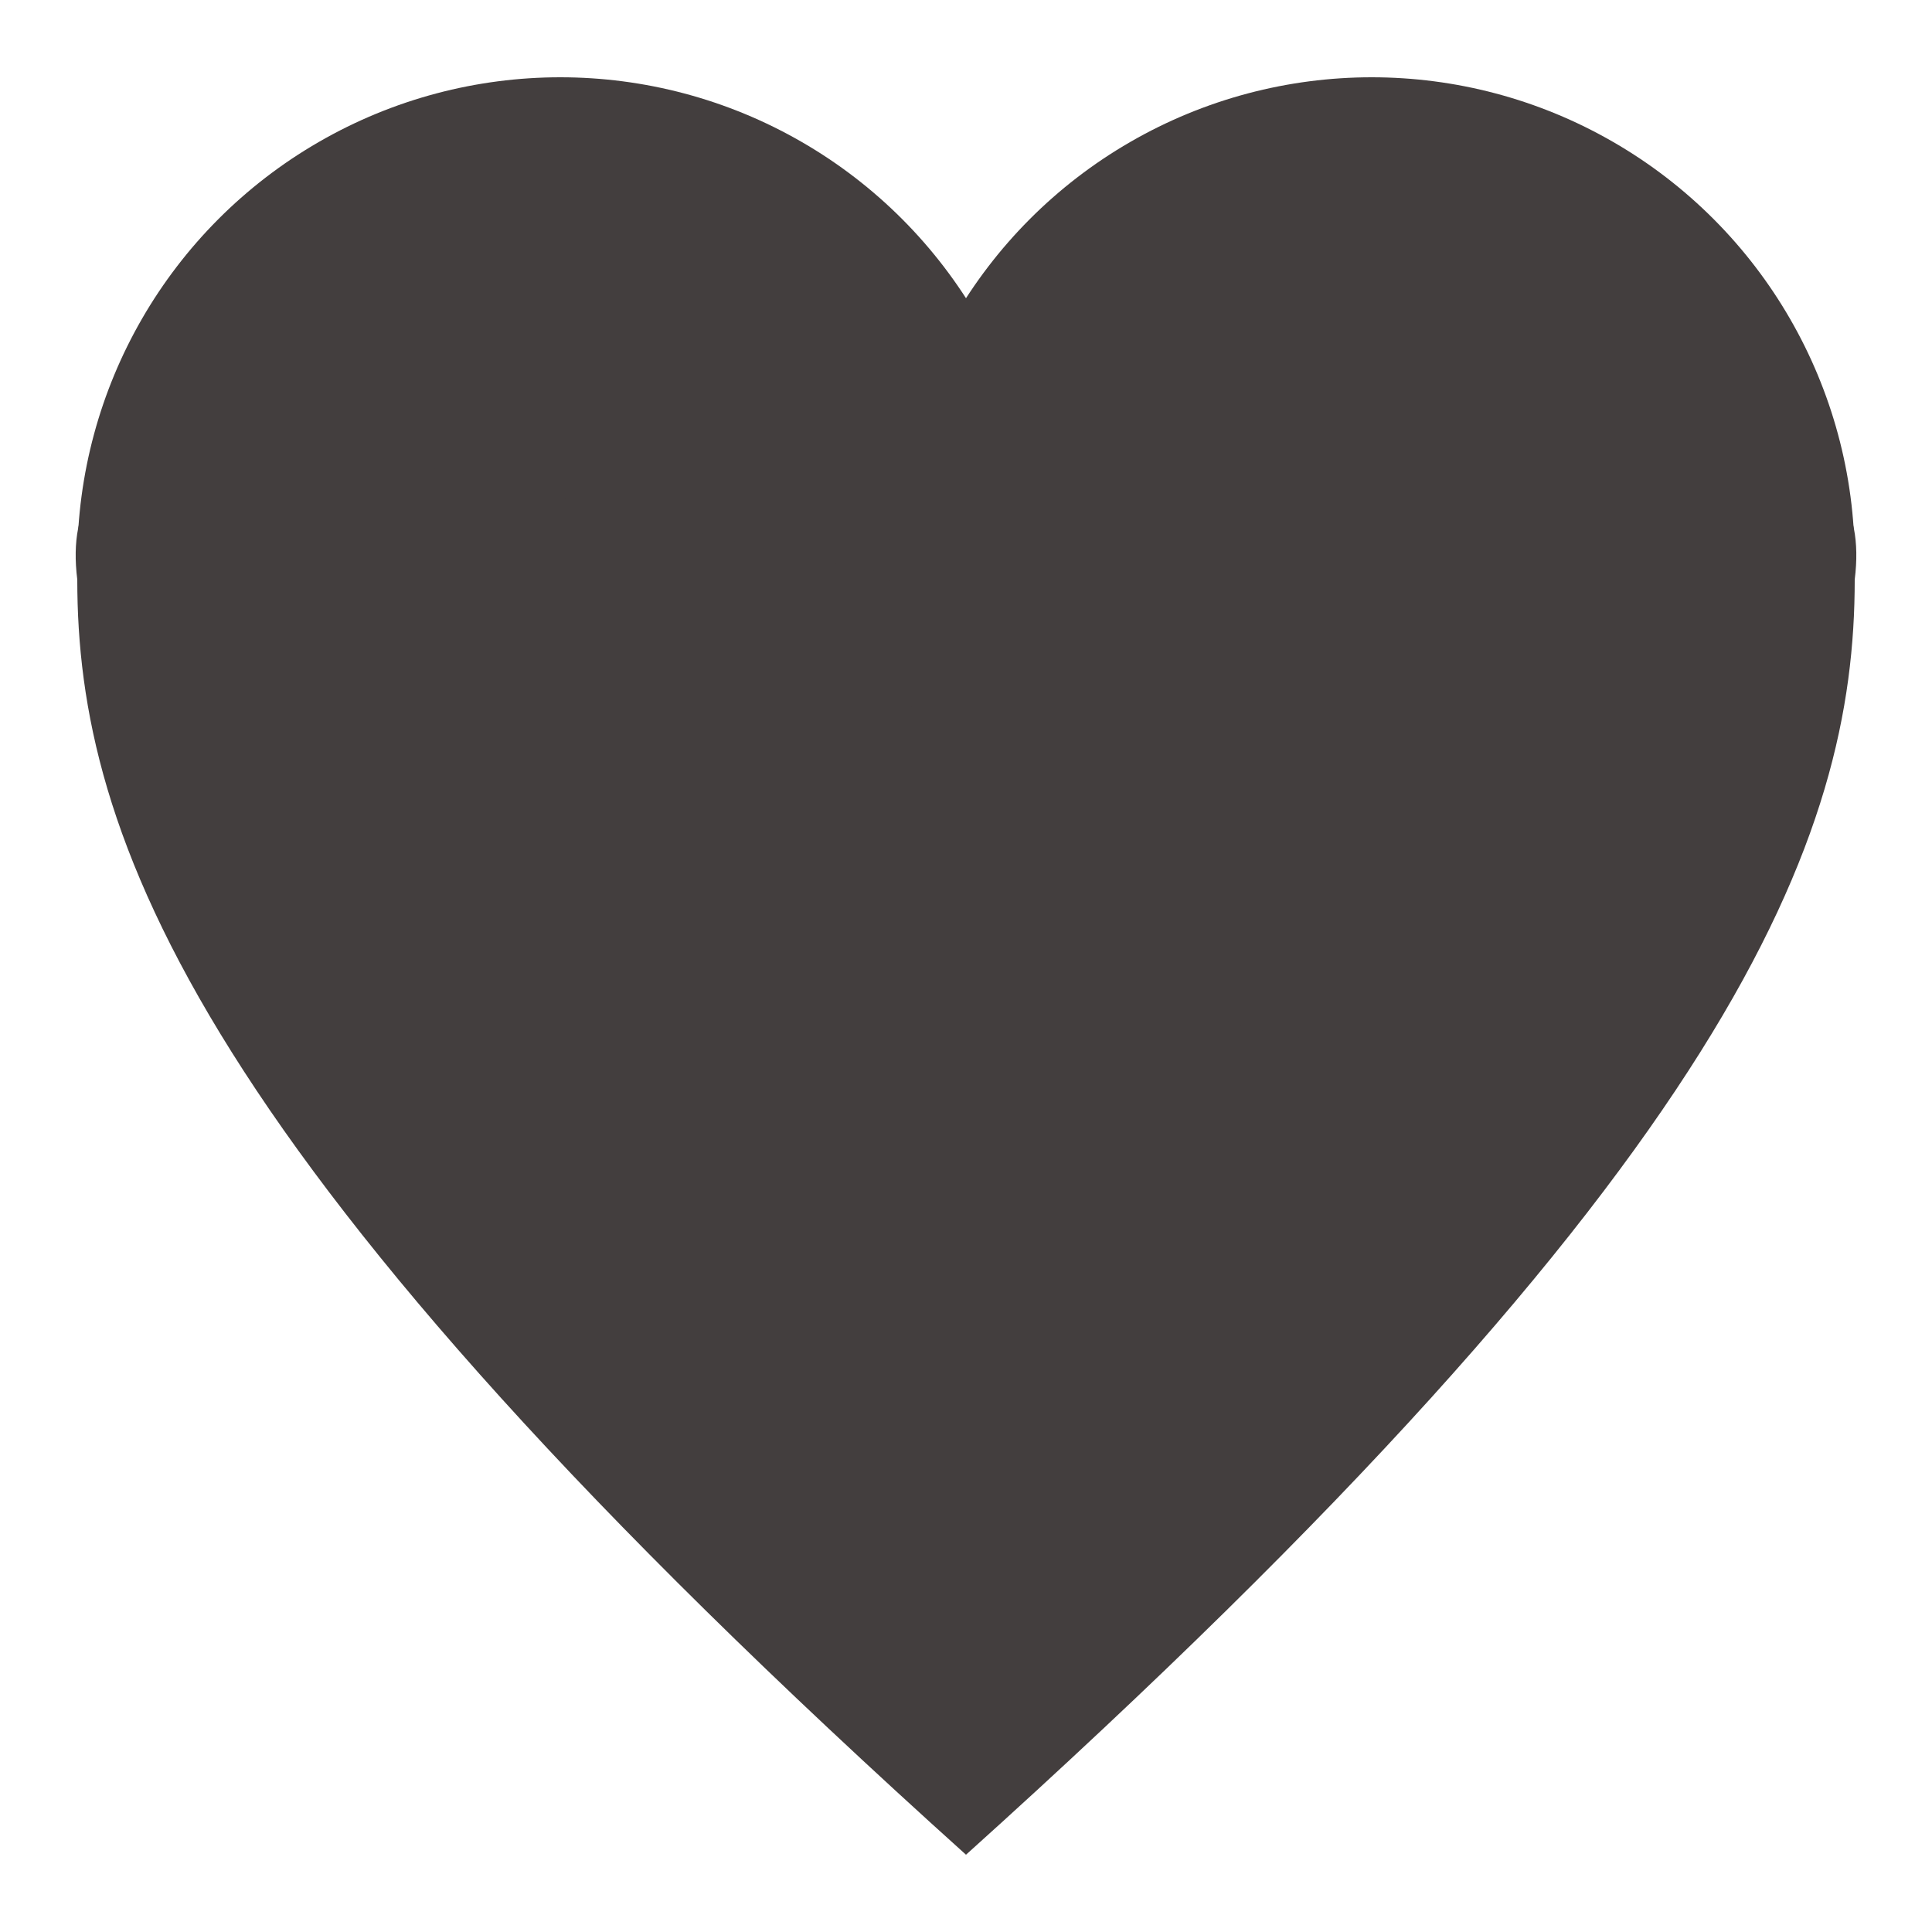 <svg width="50" height="50" viewBox="0 0 50 50" fill="none" xmlns="http://www.w3.org/2000/svg">
<g id="icon-heart">
<circle id="Ellipse 1" cx="14.5" cy="14.5" r="12.5" fill="#433E3E"/>
<path id="Ellipse 3" d="M48 15C48 21.627 45 30 25 48C5 30 2 21.627 2 15C1 7 18.373 15 25 15C31.627 15 49 7 48 15Z" fill="#433E3E"/>
<circle id="Ellipse 2" cx="35.5" cy="14.5" r="12.5" fill="#433E3E"/>
</g>
</svg>
